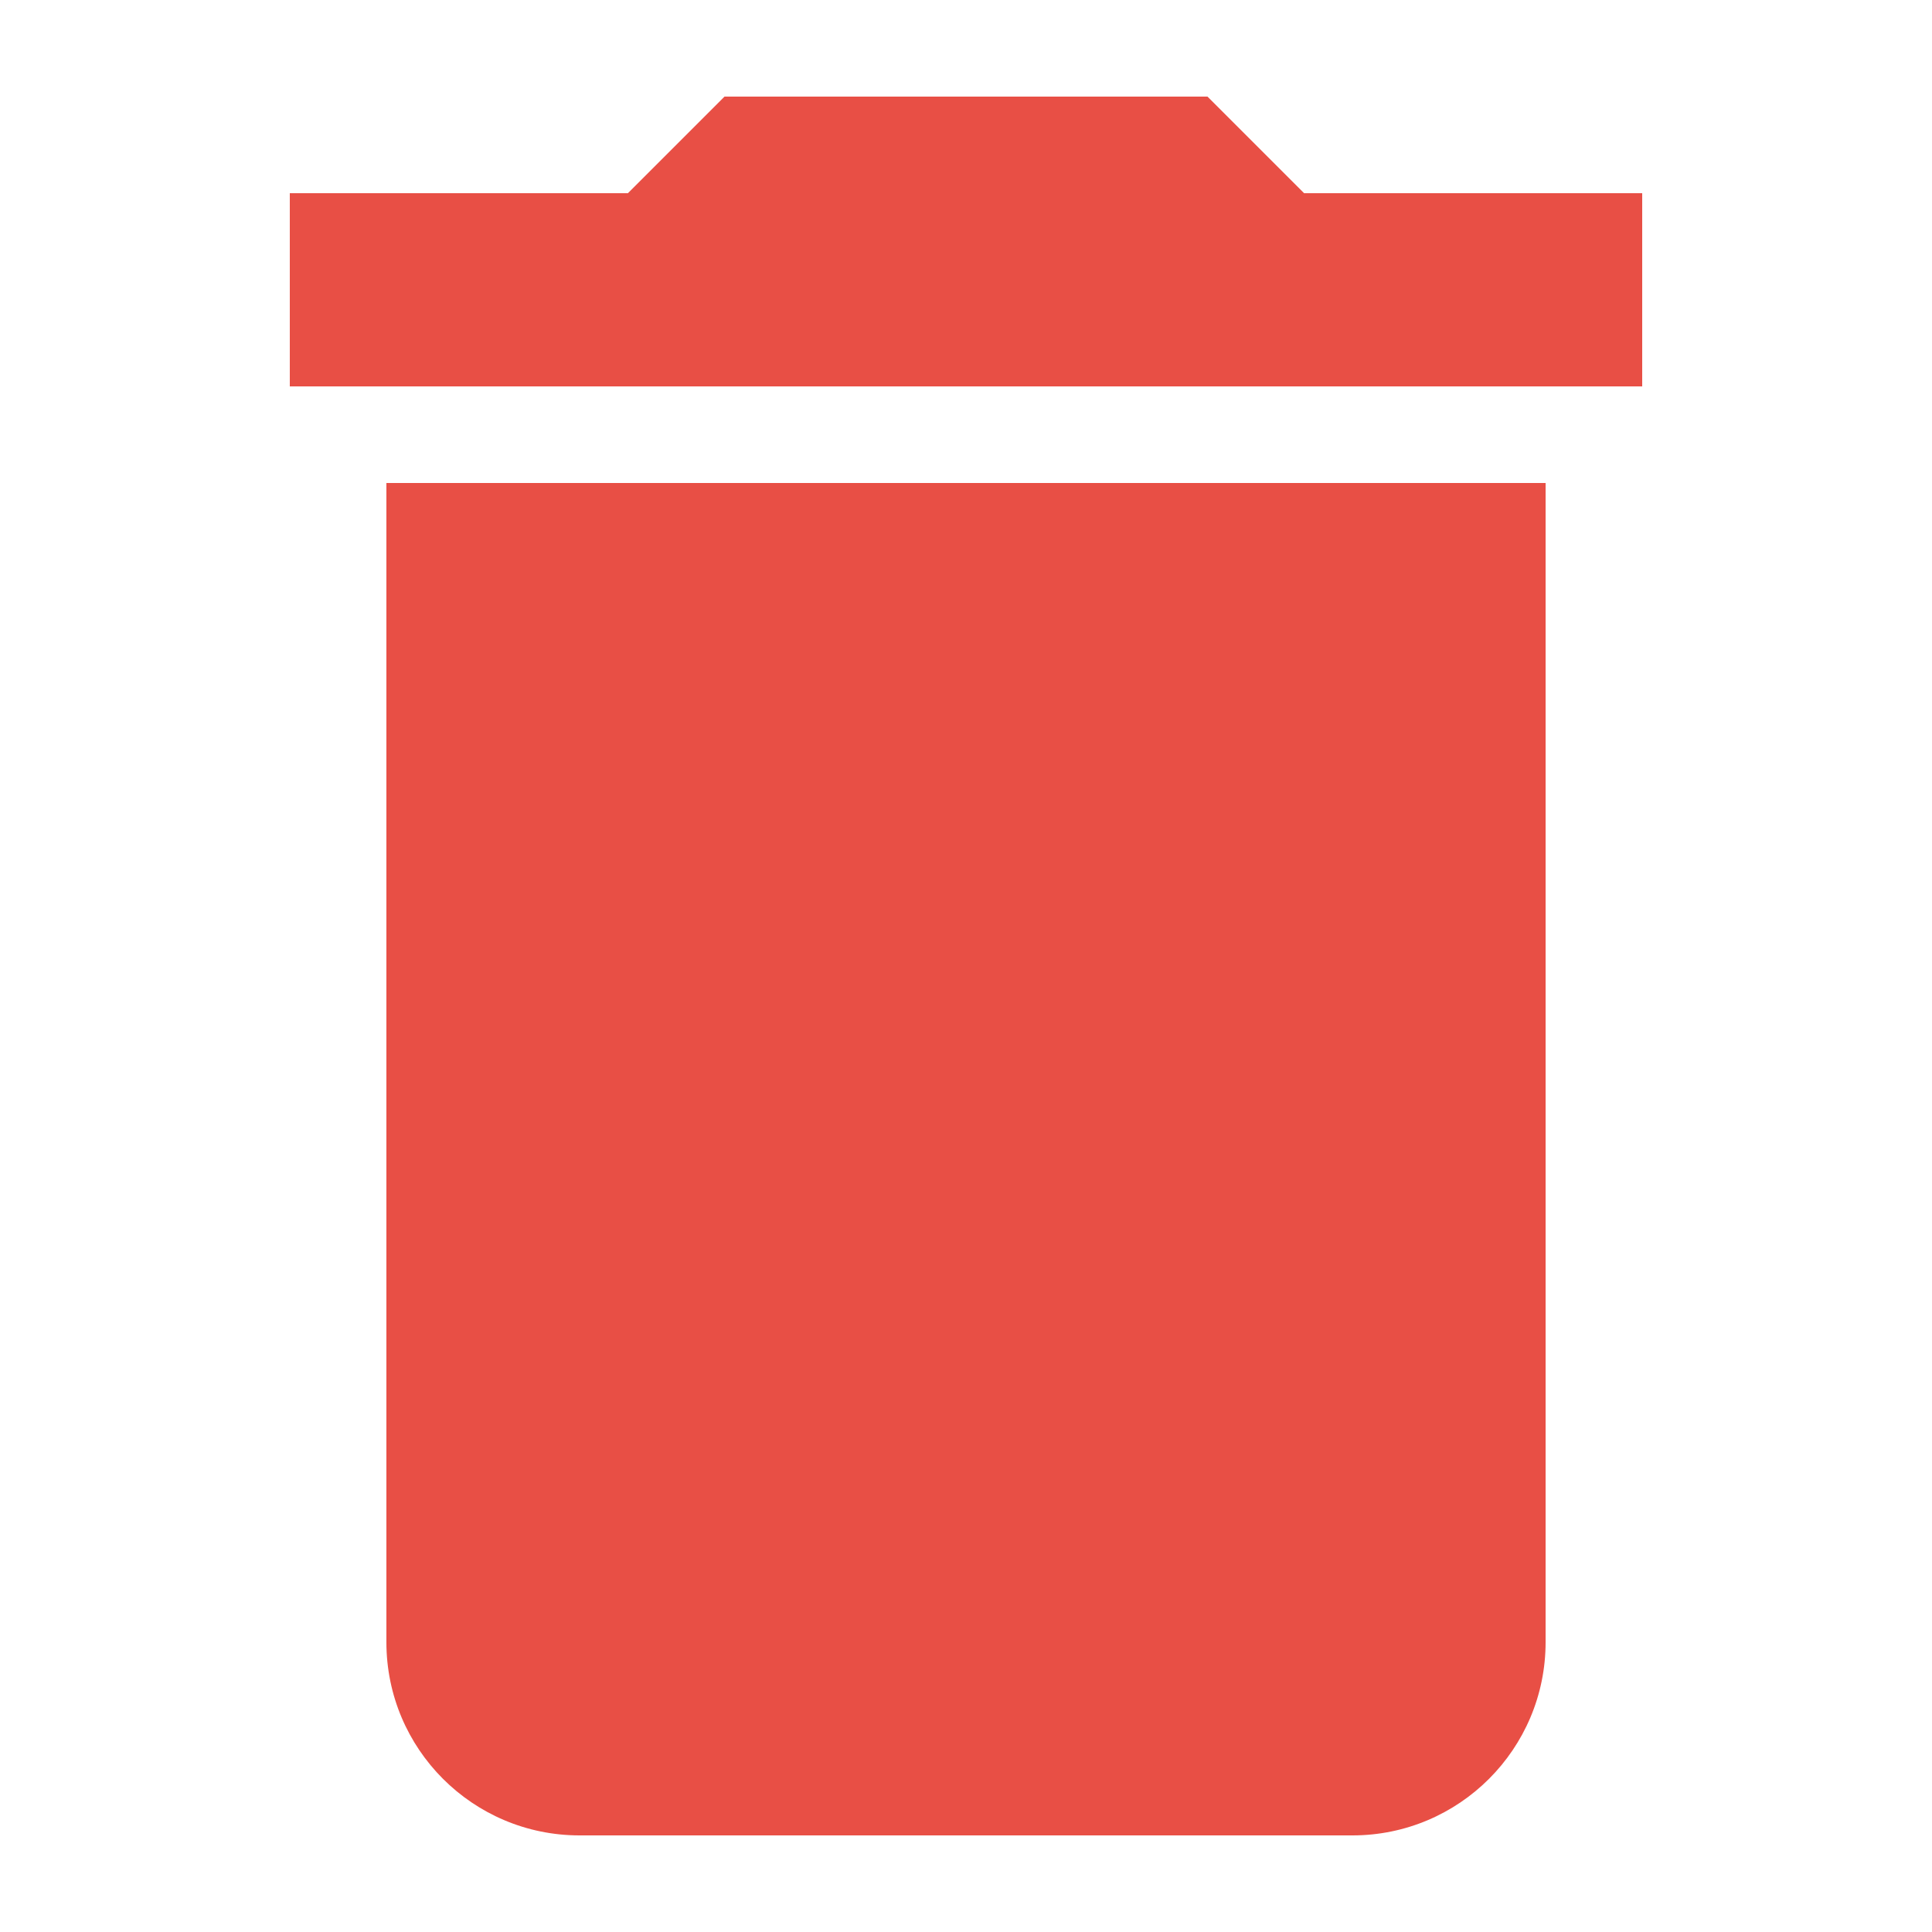 <svg width="20" height="20" viewBox="0 0 20 20" fill="none" xmlns="http://www.w3.org/2000/svg">
<path d="M4 17C4 18.105 4.895 19 6 19H14C15.105 19 16 18.105 16 17V5H4V17Z" fill="#E84F45"/>
<path d="M13.5 2L12.5 1H7.5L6.5 2H3V4H17V2H13.5Z" fill="#E84F45"/>
</svg>
